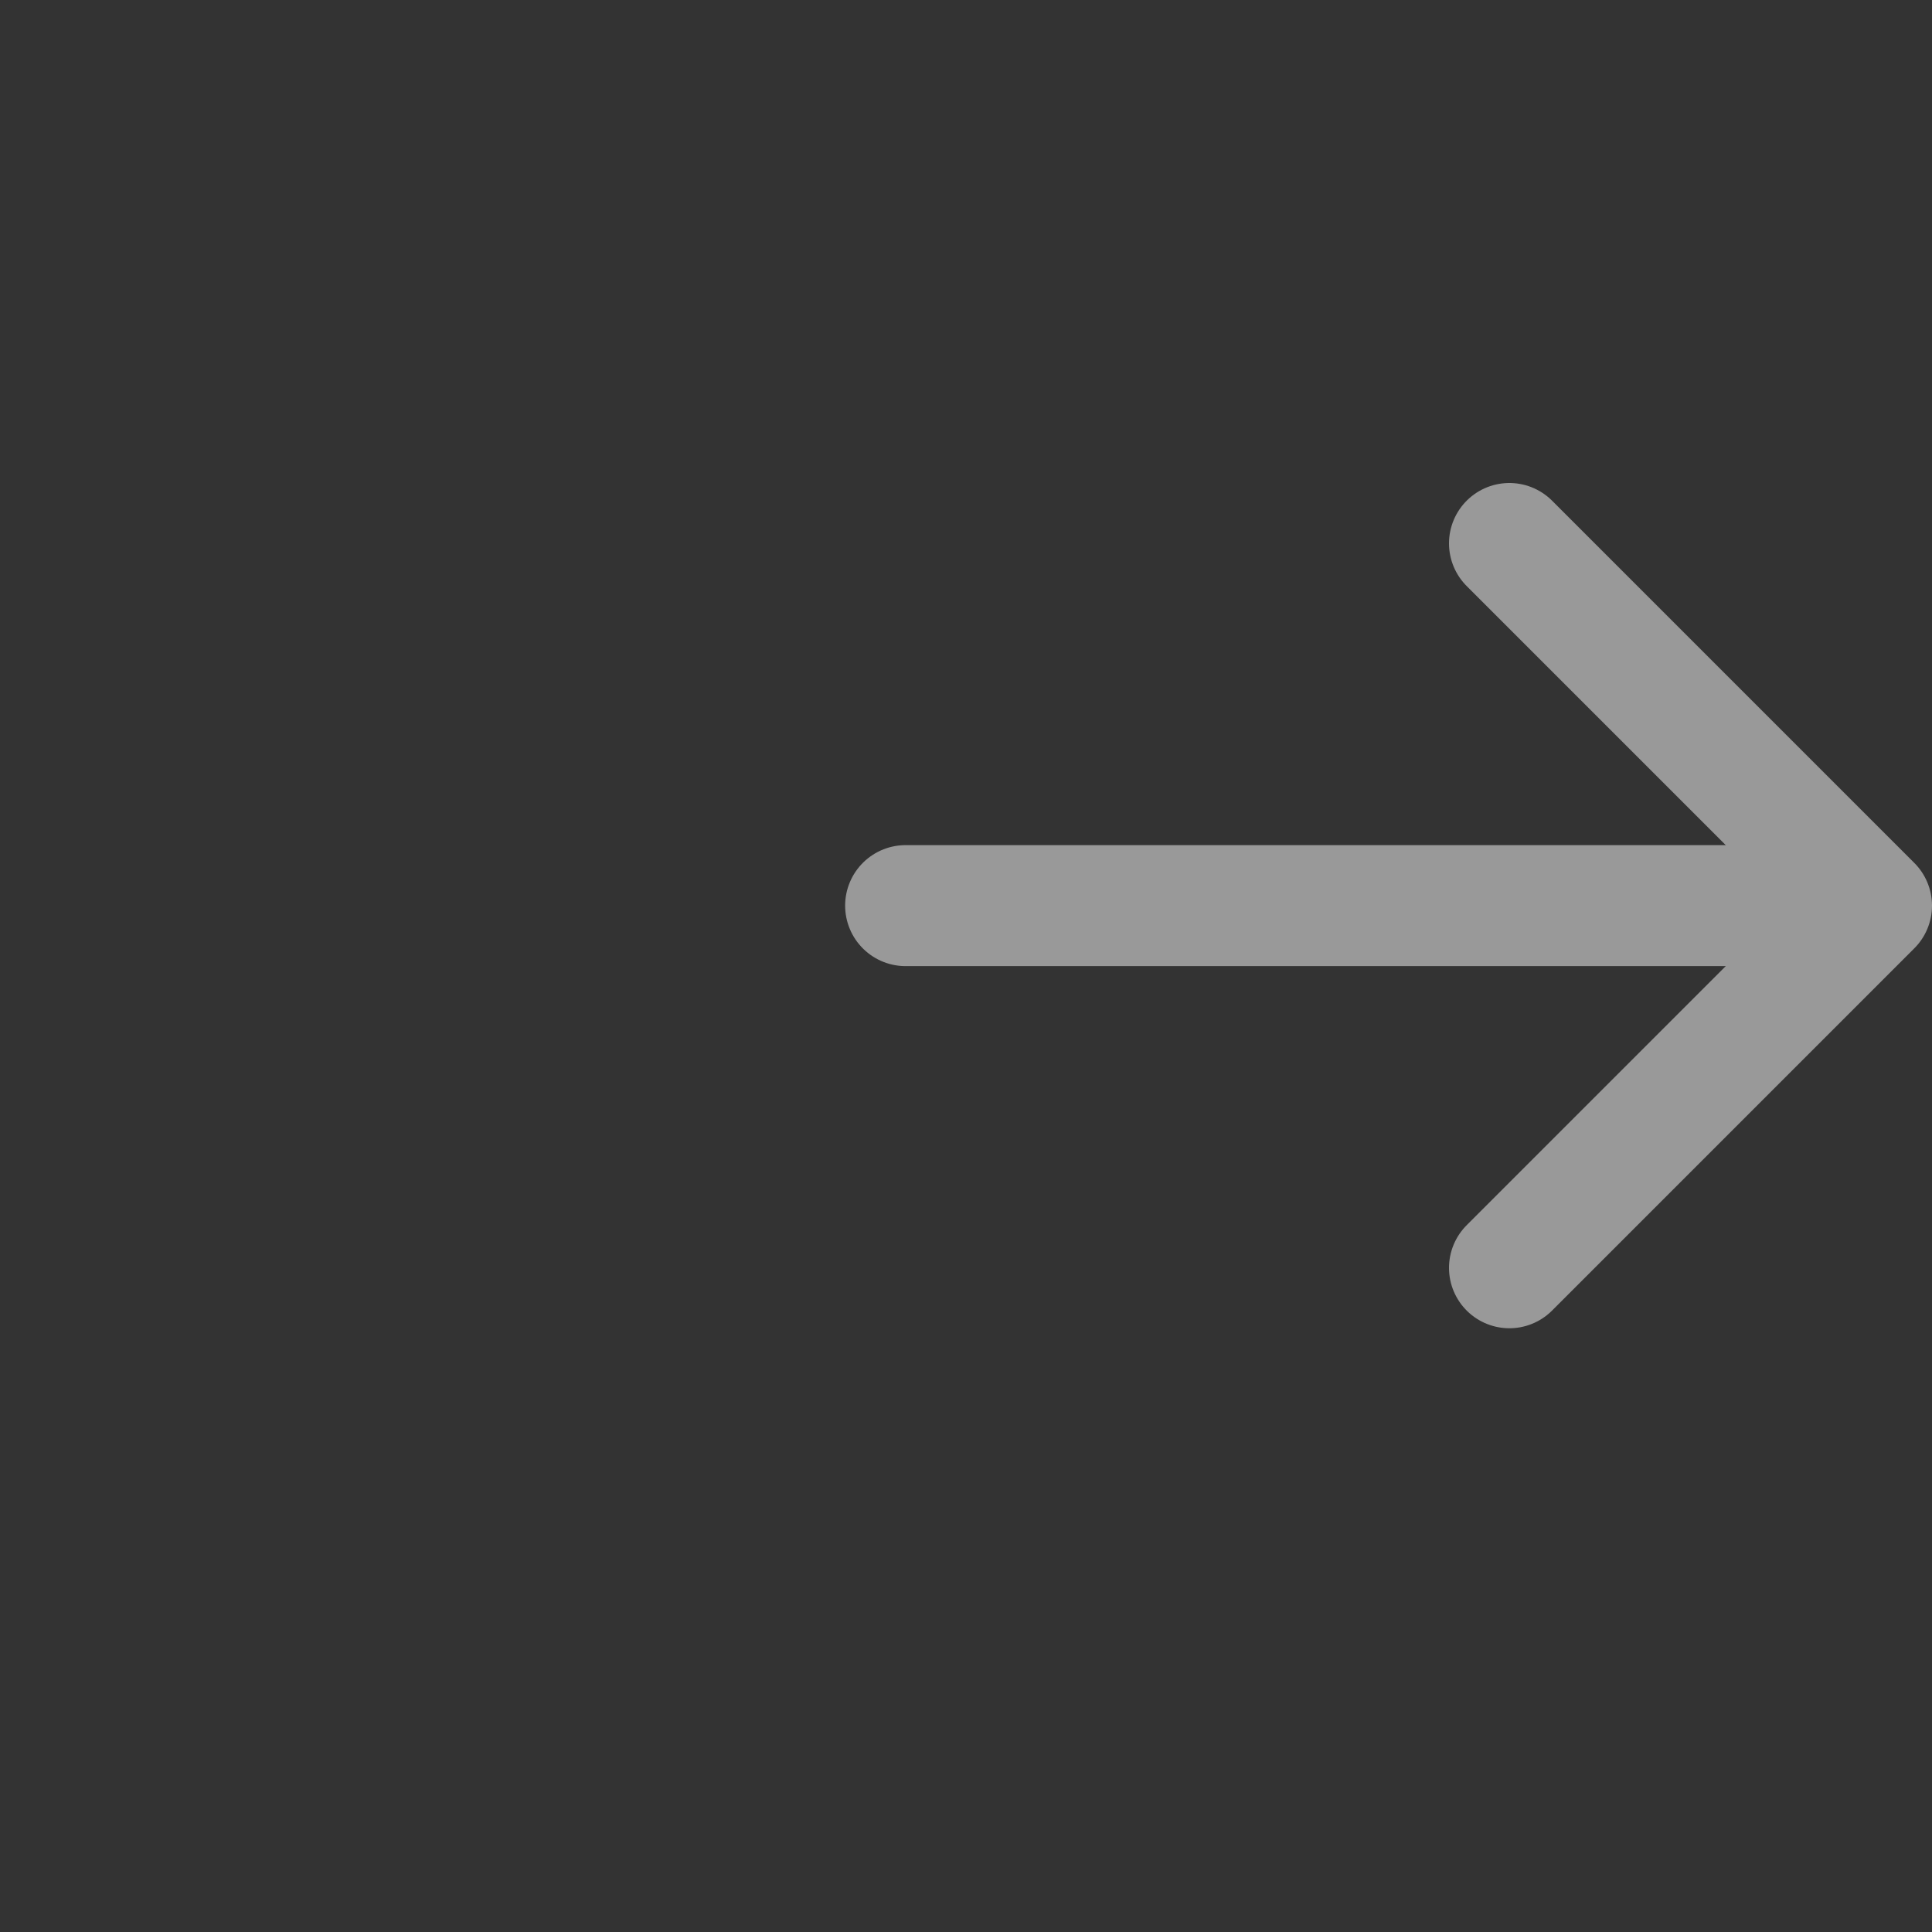 <?xml version="1.0" encoding="UTF-8" standalone="no"?>
<!-- Generator: Adobe Illustrator 22.1.0, SVG Export Plug-In . SVG Version: 6.00 Build 0)  -->

<svg
   xmlns:dc="http://purl.org/dc/elements/1.1/"
   xmlns:cc="http://creativecommons.org/ns#"
   xmlns:rdf="http://www.w3.org/1999/02/22-rdf-syntax-ns#"
   xmlns:svg="http://www.w3.org/2000/svg"
   xmlns="http://www.w3.org/2000/svg"
   xmlns:sodipodi="http://sodipodi.sourceforge.net/DTD/sodipodi-0.dtd"
   xmlns:inkscape="http://www.inkscape.org/namespaces/inkscape"
   version="1.1"
   id="svg8"
   inkscape:version="0.92.3 (2405546, 2018-03-11)"
   sodipodi:docname="macro_icon16x16.svg"
   x="0px"
   y="0px"
   viewBox="0 0 16 16"
   style="enable-background:new 0 0 16 16;"
   xml:space="preserve"><rect x="0" y="0" width="16" height="16" fill="#333333" stroke="none"/><defs
   id="defs12" />
<style
   type="text/css"
   id="style2">
	.st0{fill:none;stroke:#FFFFFF;stroke-linecap:round;stroke-linejoin:round;stroke-miterlimit:10;}
	.st1{stroke:#FFFFFF;stroke-linecap:round;stroke-linejoin:round;stroke-miterlimit:10;}
</style>
<sodipodi:namedview
   bordercolor="#666666"
   borderopacity="1.0"
   id="base"
   inkscape:current-layer="svg8"
   inkscape:cx="-6.3267656"
   inkscape:cy="10.209576"
   inkscape:document-units="mm"
   inkscape:pageopacity="0.0"
   inkscape:pageshadow="2"
   inkscape:window-height="1177"
   inkscape:window-maximized="1"
   inkscape:window-width="1920"
   inkscape:window-x="1912"
   inkscape:window-y="-8"
   inkscape:zoom="11.2"
   pagecolor="#ffffff"
   showgrid="false"
   units="px">
	</sodipodi:namedview>
<line
   class="st0"
   x1="7.5"
   y1="7.5"
   x2="15"
   y2="7.5"
   id="line5"
   style="fill:#999999;stroke-width:1.002;stroke-miterlimit:10;stroke-dasharray:none;stroke:#999999;stroke-opacity:1" />
<path
   class="st1"
   d="M15,6.5"
   id="path7"
   style="fill:#999999" />
<polyline
   class="st0"
   points="12.5,10.5 15.5,7.5 12.5,4.5 "
   id="polyline9"
   style="fill:#000000;stroke:#999999;stroke-opacity:1;fill-opacity:0" />
</svg>